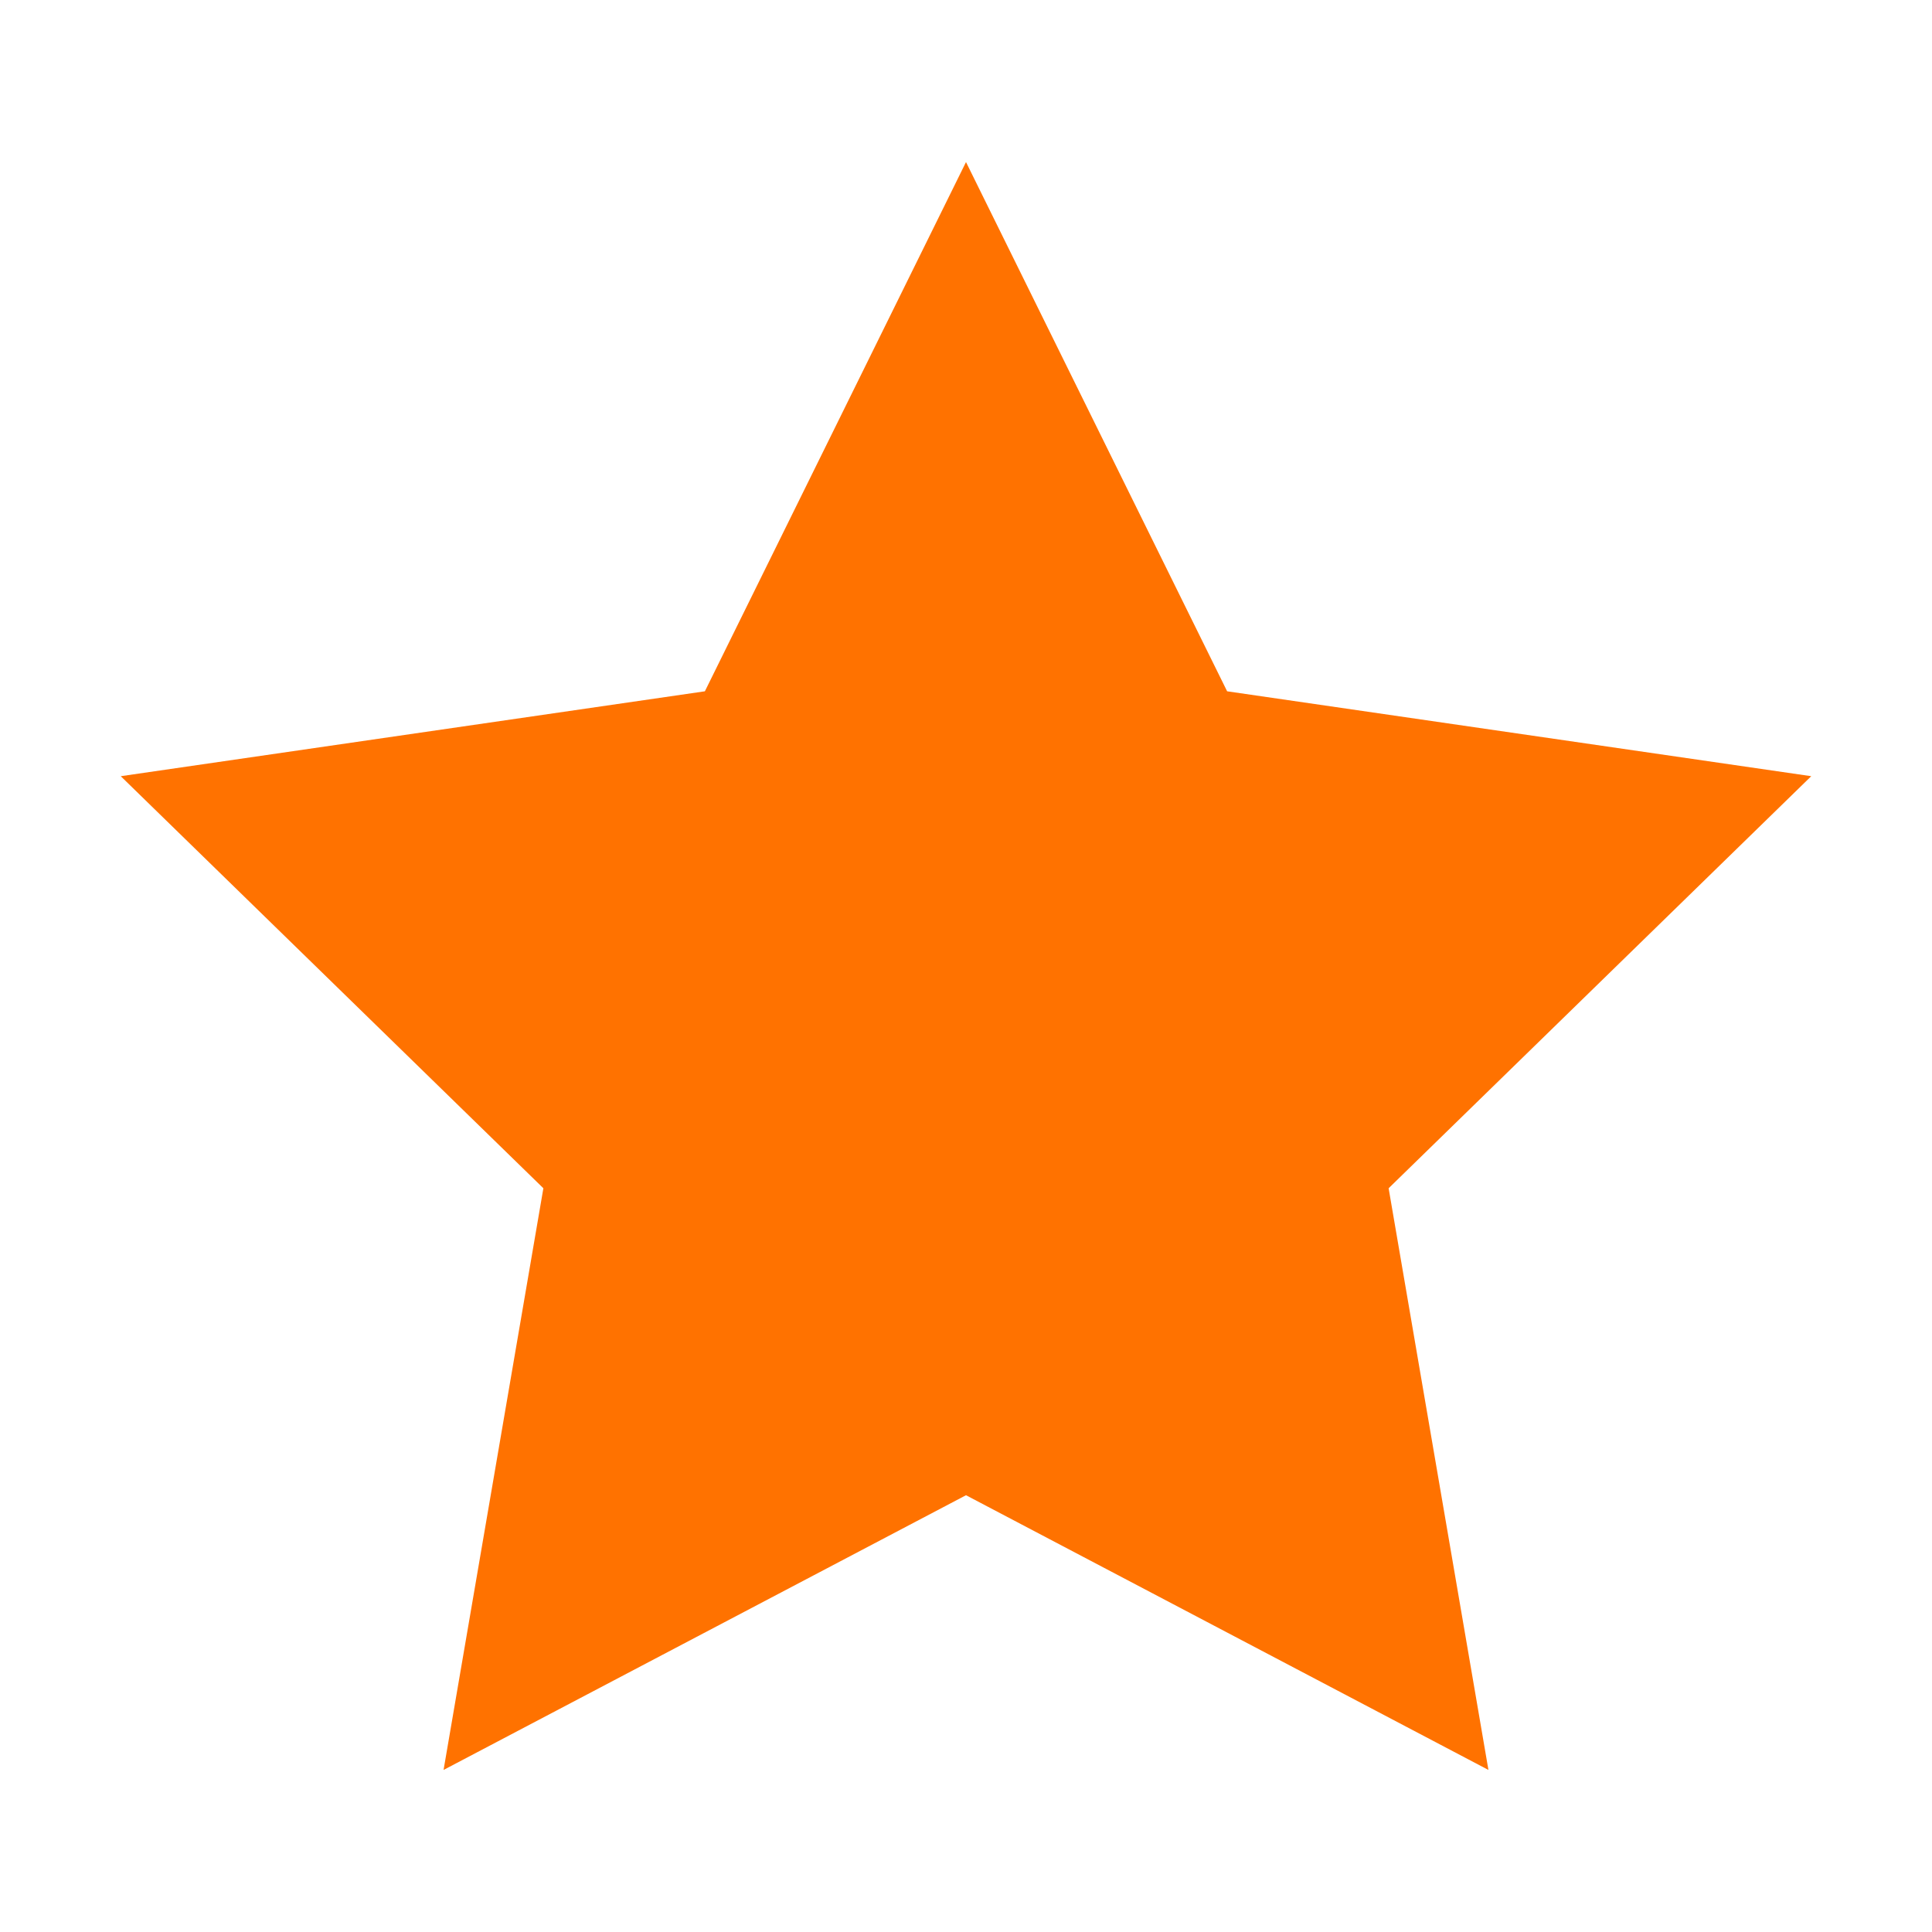 <?xml version="1.0" standalone="no"?><!DOCTYPE svg PUBLIC "-//W3C//DTD SVG 1.1//EN" "http://www.w3.org/Graphics/SVG/1.1/DTD/svg11.dtd"><svg t="1594805478545" class="icon" viewBox="0 0 1024 1024" version="1.1" xmlns="http://www.w3.org/2000/svg" p-id="3769" xmlns:xlink="http://www.w3.org/1999/xlink" width="200" height="200"><defs><style type="text/css"></style></defs><path d="M512 85.9l138.4 280.5 309.6 45-224 218.4 52.9 308.3L512 792.5 235.1 938.1 288 629.8 64 411.4l309.6-45z" p-id="3770" fill="#FF7200"></path></svg>